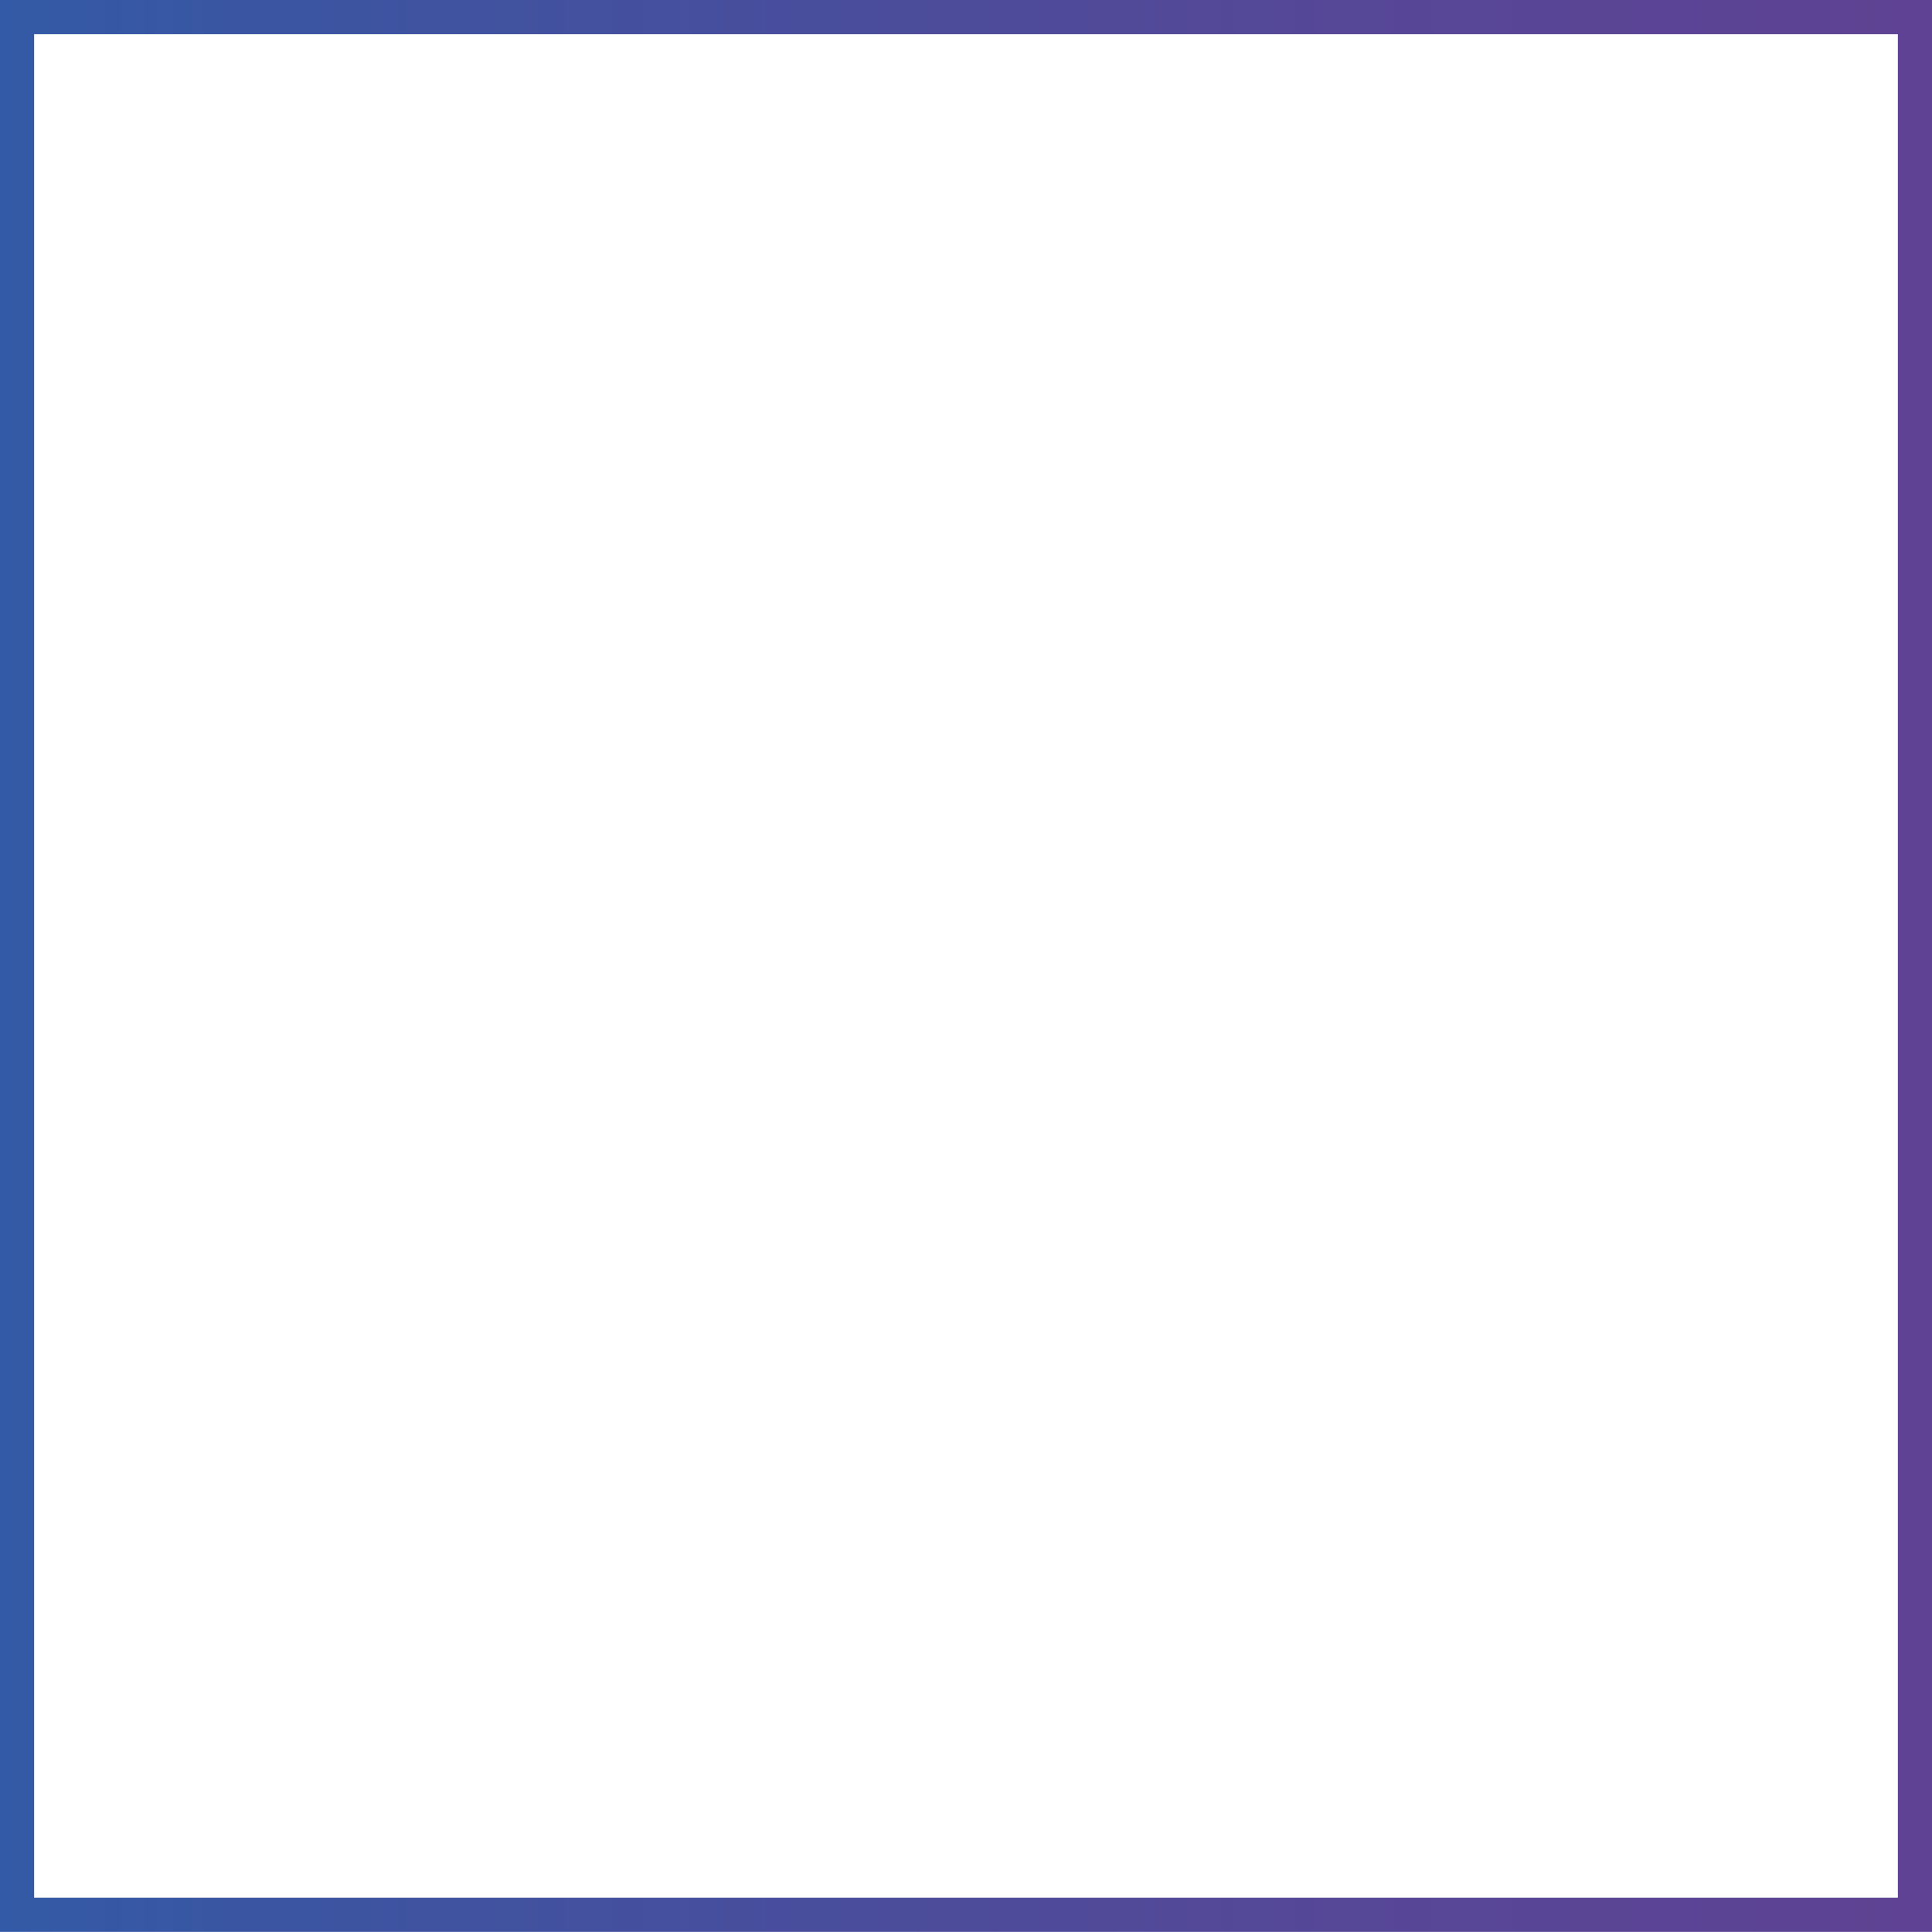 <svg id="Calque_1" data-name="Calque 1" xmlns="http://www.w3.org/2000/svg" xmlns:xlink="http://www.w3.org/1999/xlink" viewBox="0 0 169.81 169.8"><defs><style>.cls-1{fill:url(#linear-gradient);}</style><linearGradient id="linear-gradient" y1="84.9" x2="169.81" y2="84.9" gradientUnits="userSpaceOnUse"><stop offset="0" stop-color="#335aa6"/><stop offset="0.18" stop-color="#3d54a1"/><stop offset="0.69" stop-color="#564797"/><stop offset="1" stop-color="#5f4293"/></linearGradient></defs><path class="cls-1" d="M169.81,169.8H0V0H169.81ZM3,166.8H166.81V3H3Z"/></svg>